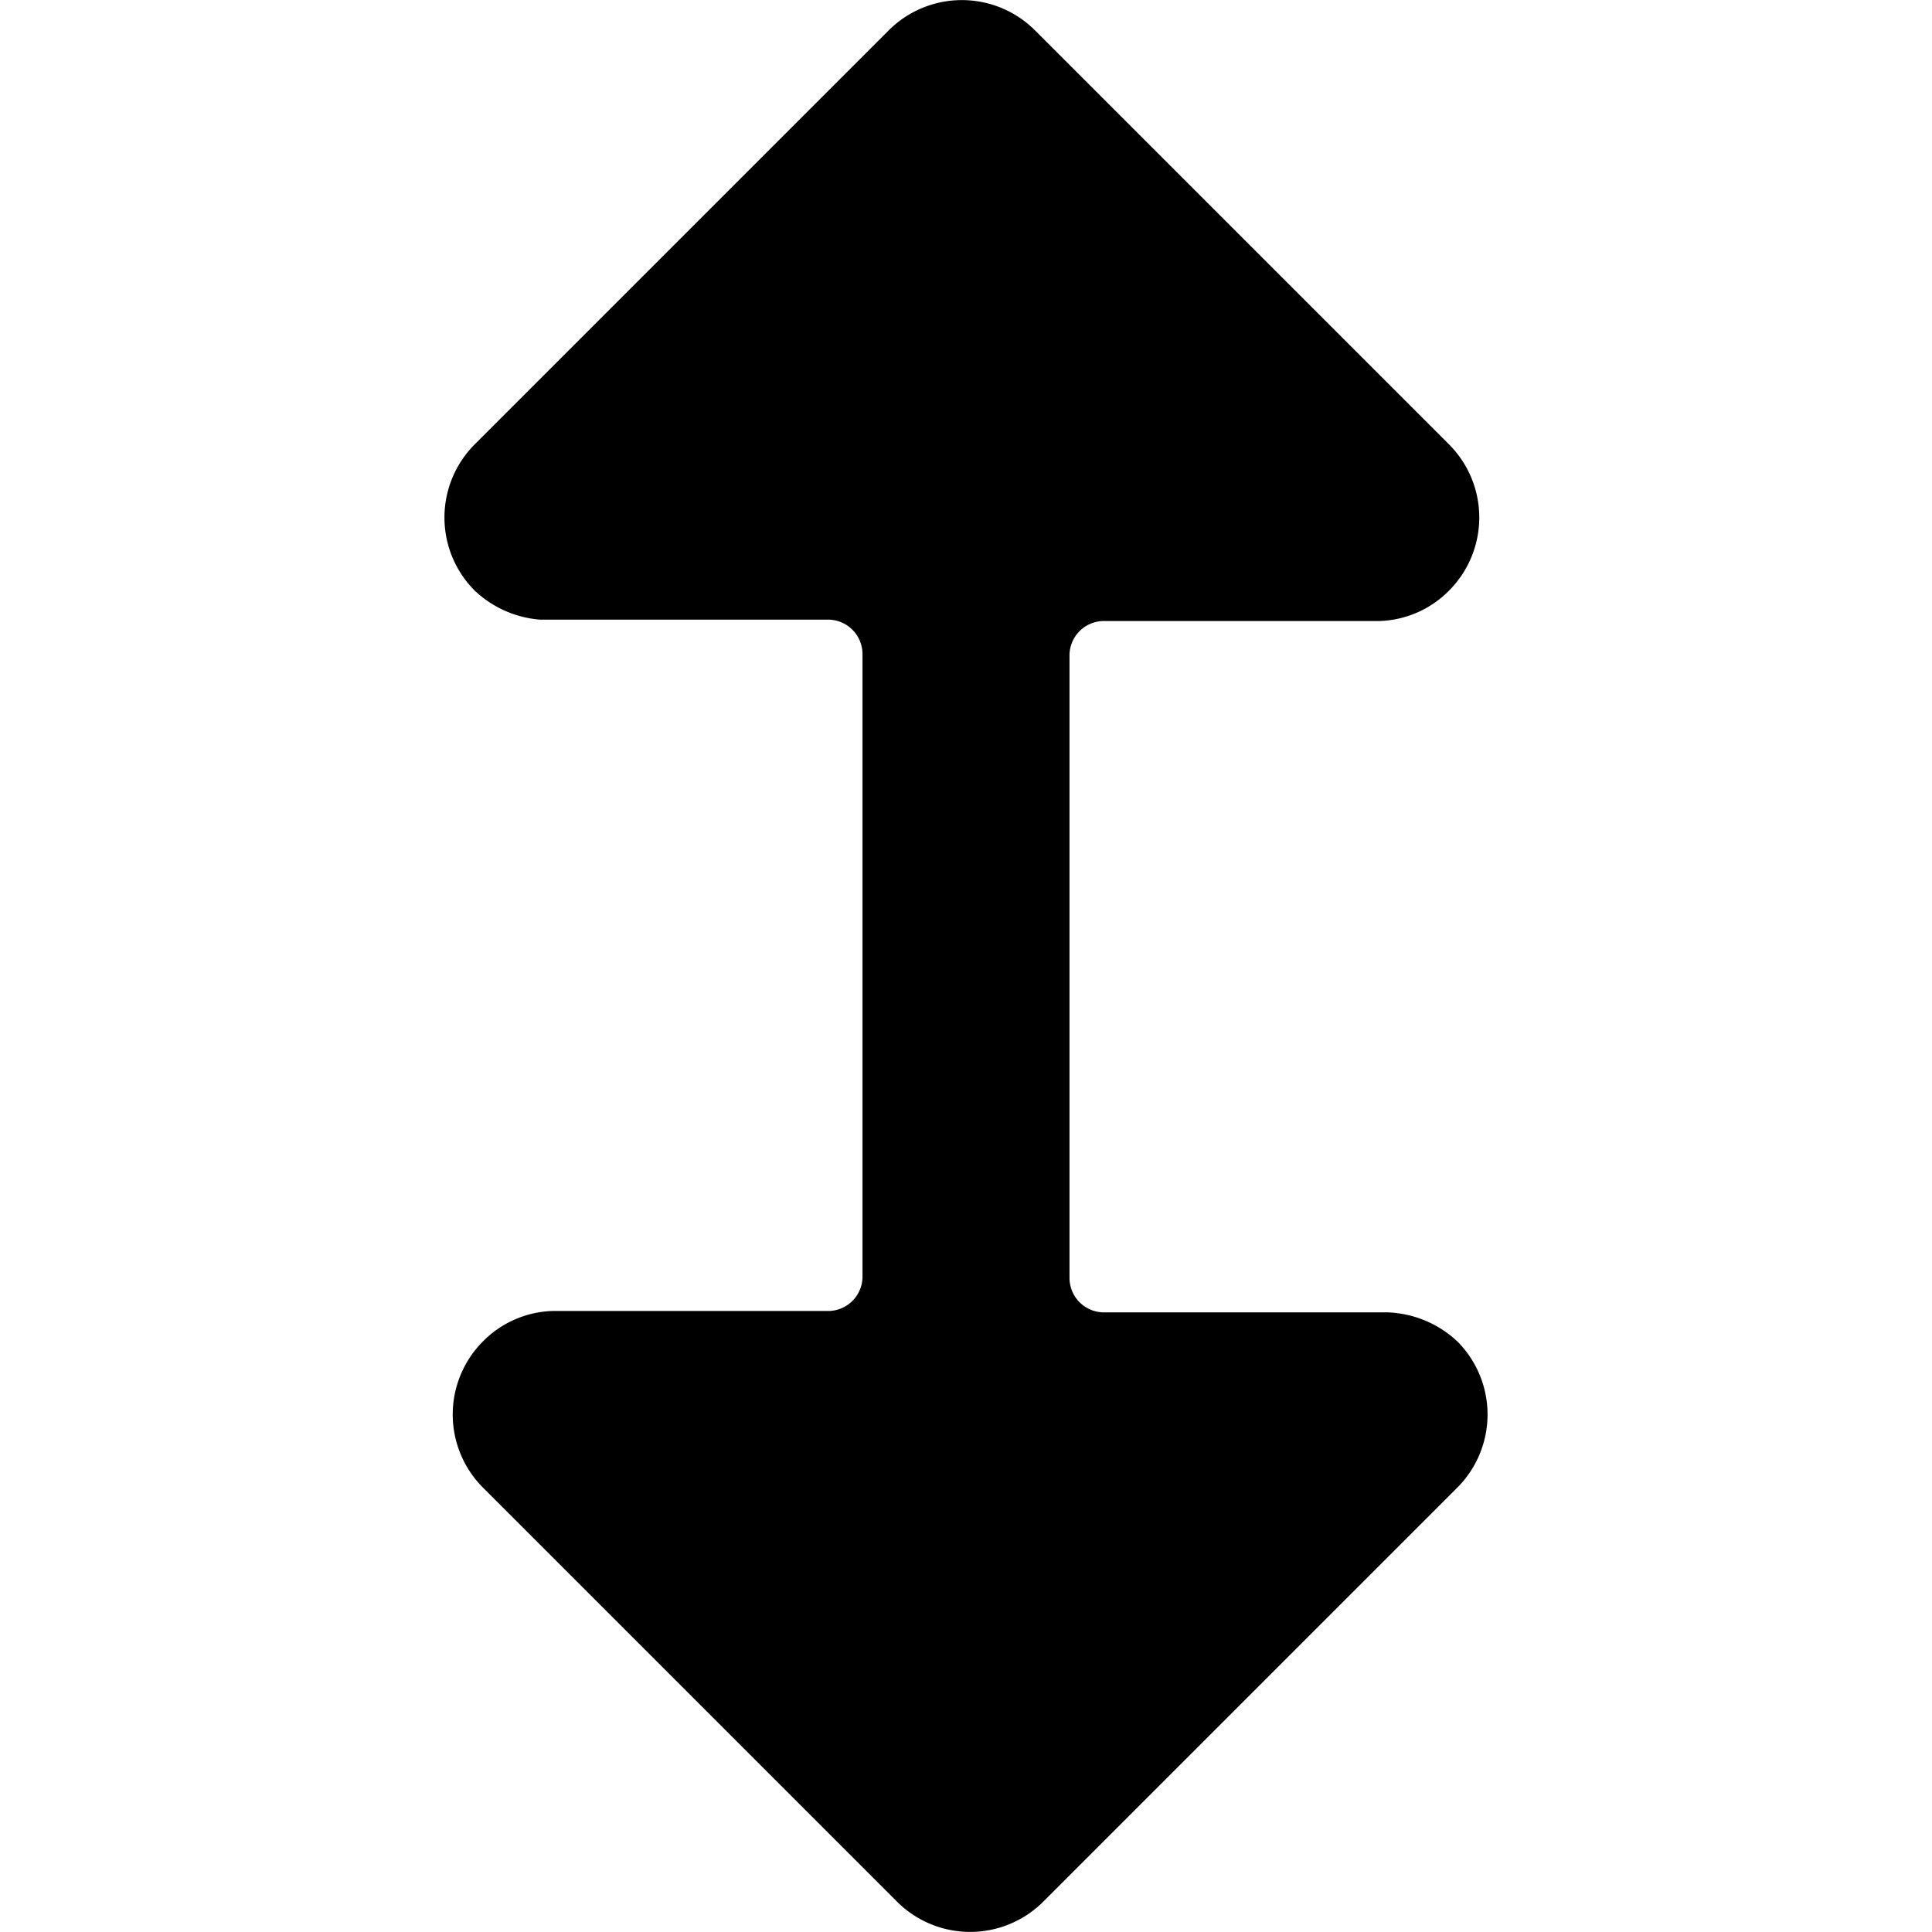 <svg xmlns="http://www.w3.org/2000/svg" viewBox="0 0 14 14">
  <path d="M10.06,9.51H8a.25.25,0,0,1-.25-.25V4.75A.25.25,0,0,1,8,4.5h2a.74.74,0,0,0,.5-.22.75.75,0,0,0,0-1.06l-3-3a.75.75,0,0,0-1.06,0l-3,3a.75.75,0,0,0,0,1.06.78.78,0,0,0,.47.21H6a.25.25,0,0,1,.25.25v4.5A.25.25,0,0,1,6,9.5H4a.74.74,0,0,0-.5.22.75.75,0,0,0,0,1.06l3,3a.75.75,0,0,0,1.06,0l3-3a.75.75,0,0,0,0-1.06A.78.78,0,0,0,10.06,9.51Z" style="fill: #000001"/>
</svg>
